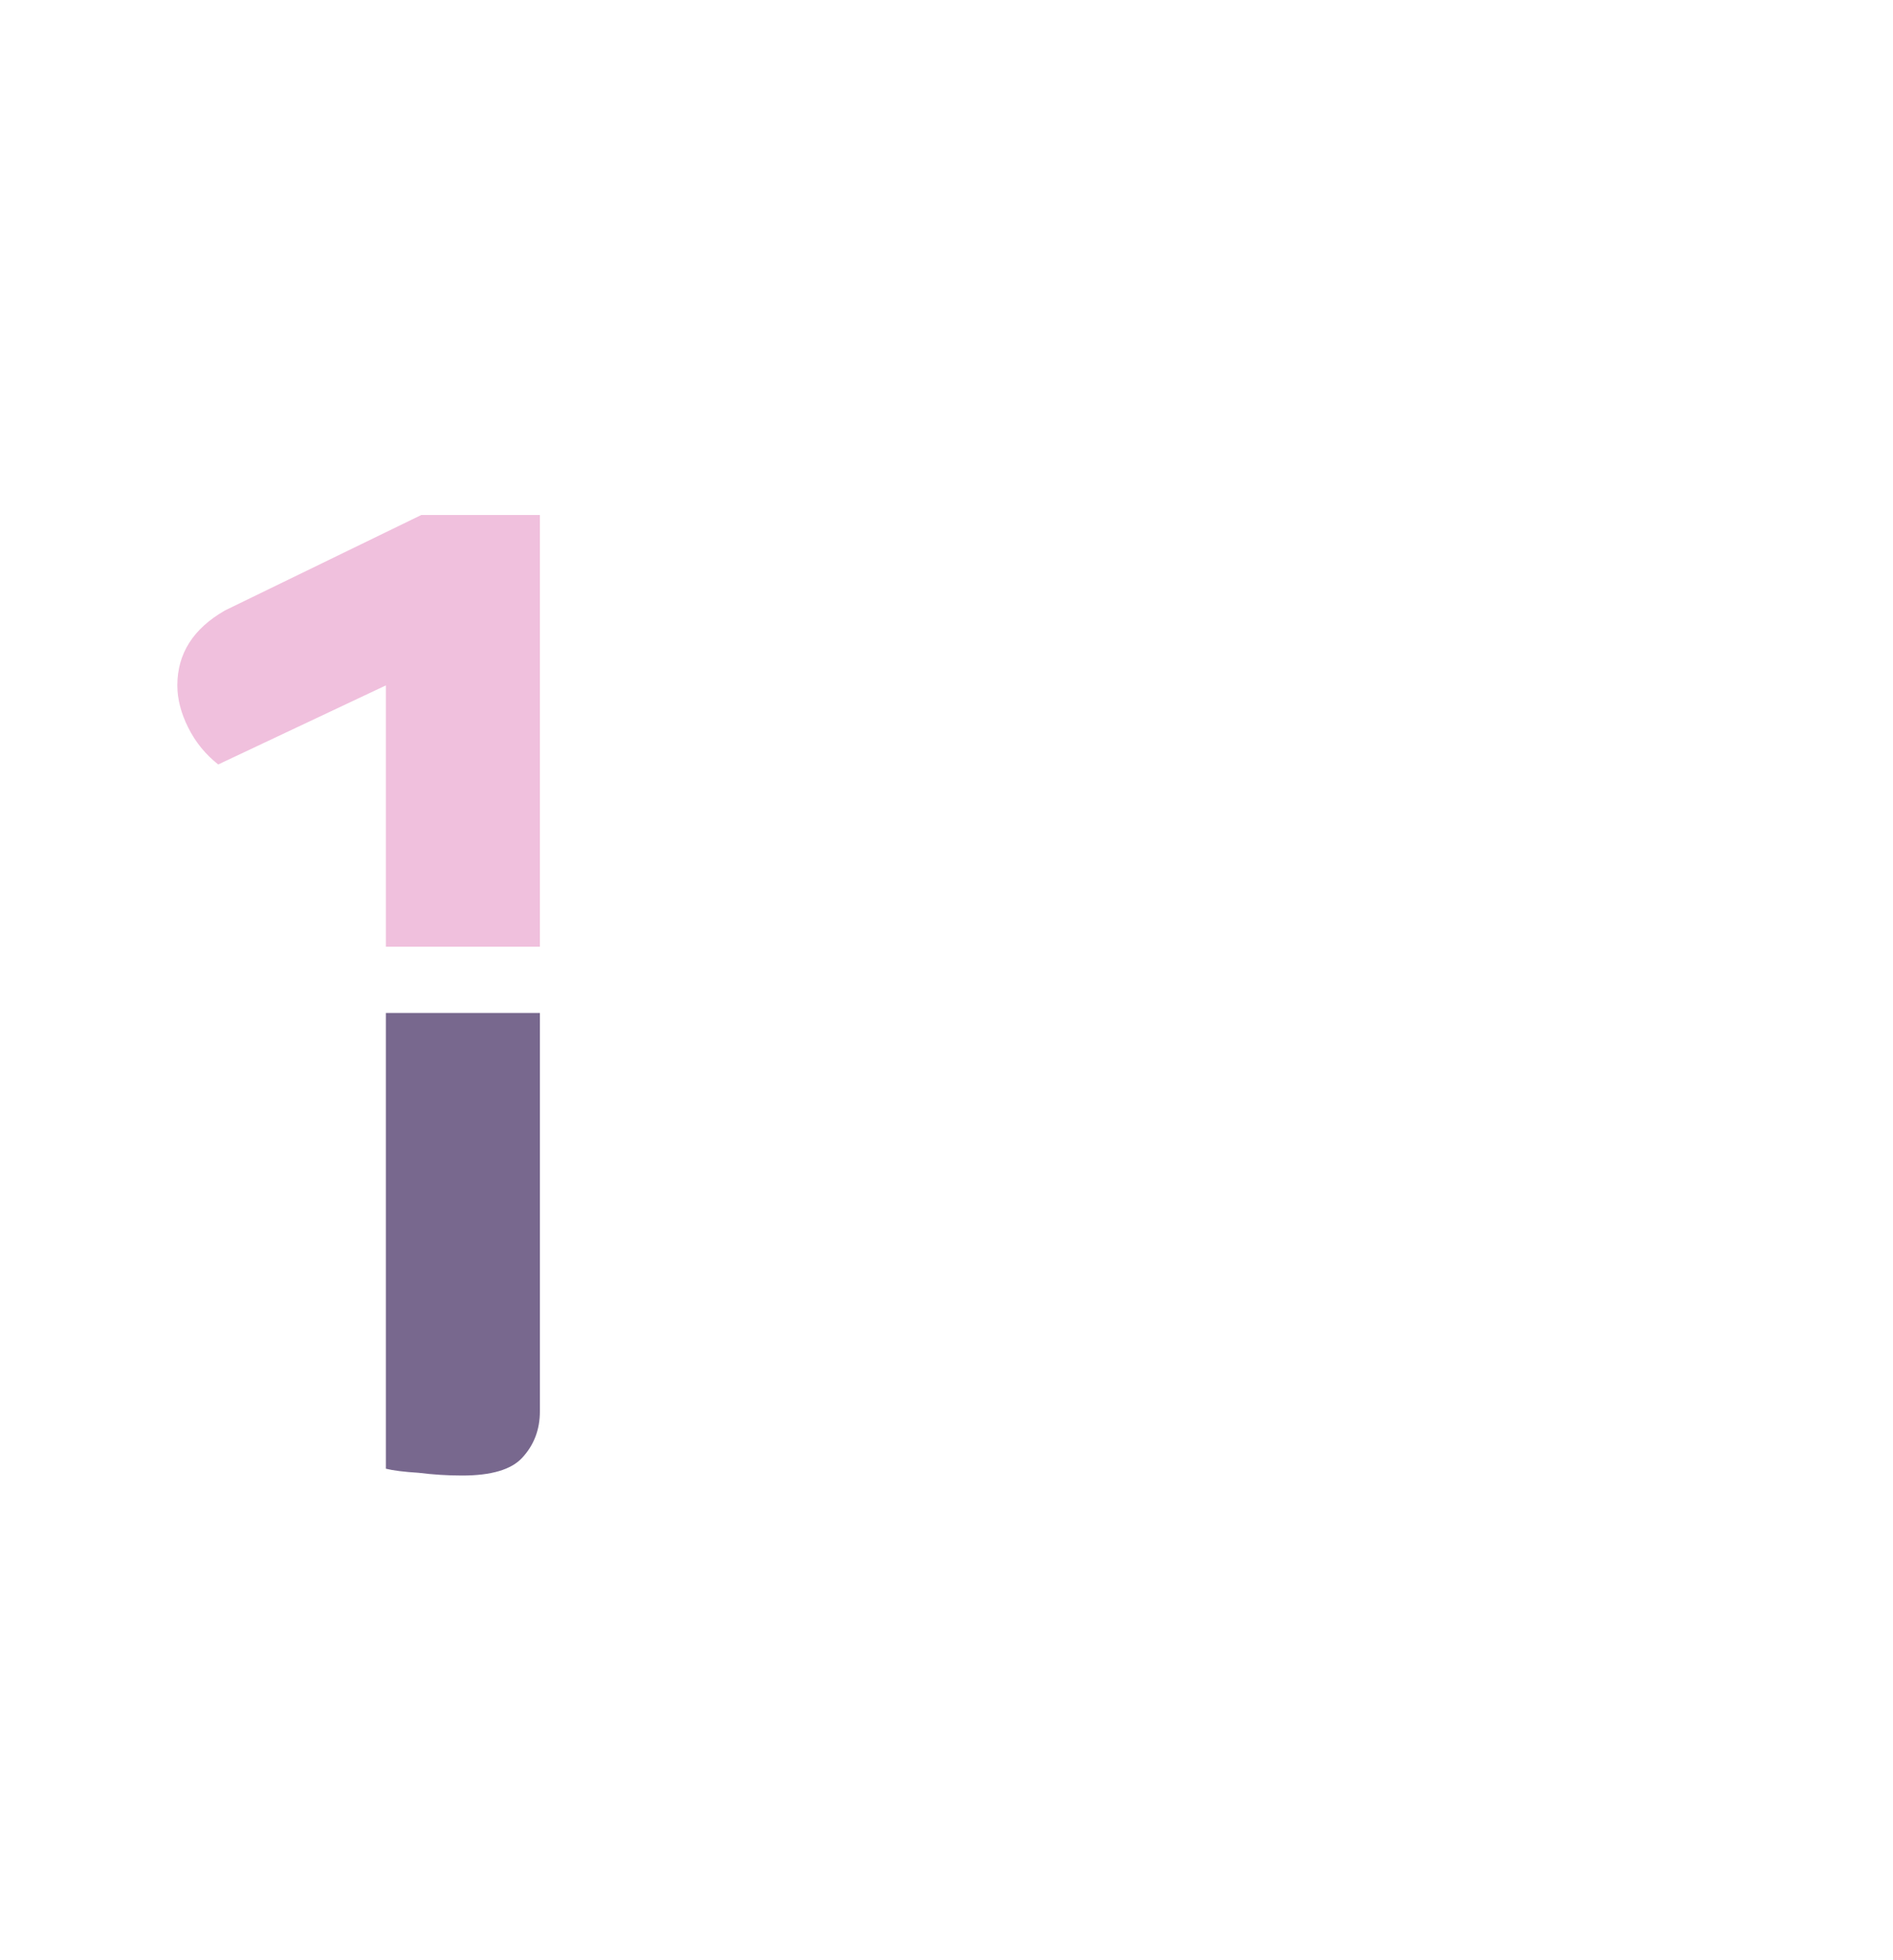 <svg width="200" height="207" viewBox="0 0 200 207" fill="none" xmlns="http://www.w3.org/2000/svg">
<g clip-path="url(#clip0_3847_212318)">
<path opacity="0.4" d="M48.832 148.864C47.296 148.864 45.76 148.768 44.224 148.576C42.688 148.48 41.536 148.336 40.768 148.144V72.4L23.056 80.752C21.712 79.696 20.656 78.4 19.888 76.864C19.12 75.328 18.736 73.84 18.736 72.4C18.736 69.04 20.416 66.4 23.776 64.48L44.512 54.4H57.04V142.096C57.04 144.016 56.416 145.648 55.168 146.992C54.016 148.24 51.904 148.864 48.832 148.864Z" fill="#DB62AB"/>
</g>
<g clip-path="url(#clip1_3847_212318)">
<path opacity="0.8" d="M48.832 155.864C47.296 155.864 45.76 155.768 44.224 155.576C42.688 155.48 41.536 155.336 40.768 155.144V79.4L23.056 87.752C21.712 86.696 20.656 85.4 19.888 83.864C19.12 82.328 18.736 80.84 18.736 79.4C18.736 76.04 20.416 73.4 23.776 71.48L44.512 61.4H57.04V149.096C57.04 151.016 56.416 152.648 55.168 153.992C54.016 155.24 51.904 155.864 48.832 155.864Z" fill="#564372"/>
</g>
<defs>
<clipPath id="clip0_3847_212318">
<rect width="200" height="100" fill="white"/>
</clipPath>
<clipPath id="clip1_3847_212318">
<rect width="200" height="100" fill="white" transform="translate(0 107)"/>
</clipPath>
</defs>
</svg>
